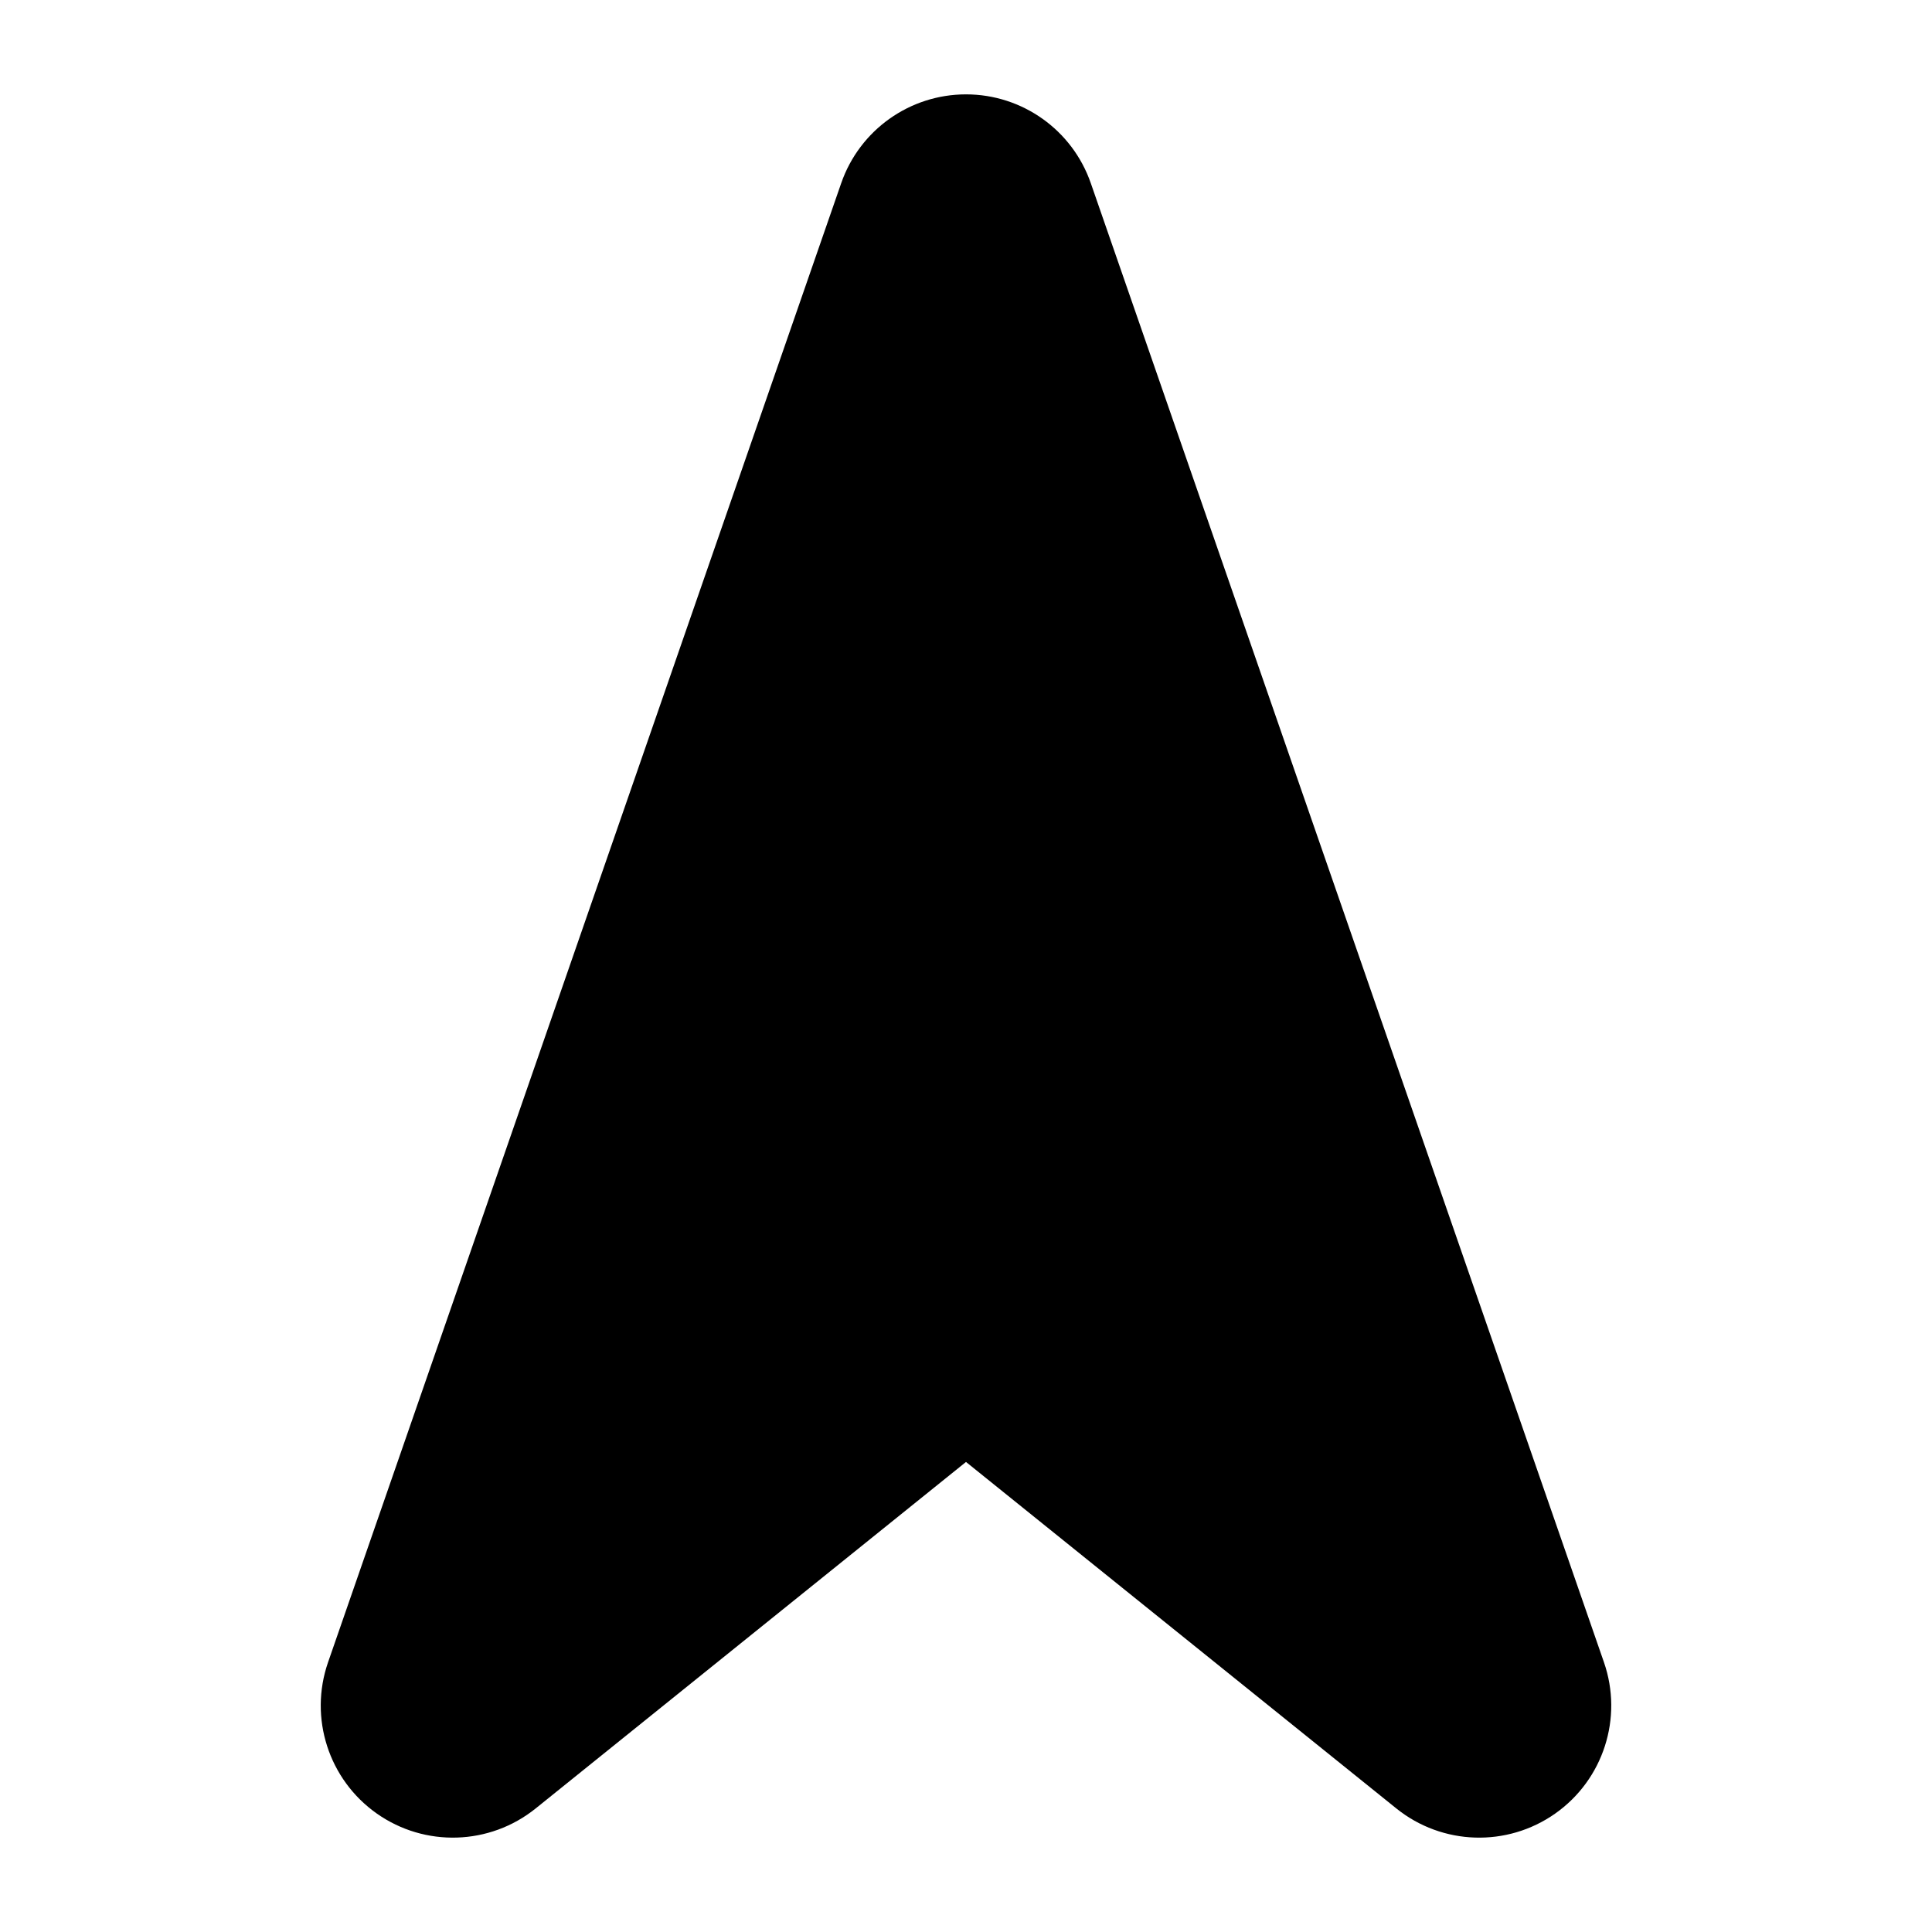 <svg viewBox="0 0 512 512" xmlns="http://www.w3.org/2000/svg">
  <path d="m 256,25.008 c -14.906,-1.54e-4 -28.176,9.439 -33.066,23.52 L 86.934,440.527 c -5.111,14.748 0.16,31.097 12.923,40.083 12.762,8.986 29.932,8.435 42.093,-1.349 L 256,387.432 370.051,479.262 c 12.161,9.784 29.331,10.334 42.093,1.349 12.762,-8.986 18.033,-25.335 12.923,-40.083 l -136,-392 C 284.176,34.447 270.906,25.008 256,25.008 Z"/>
</svg>
